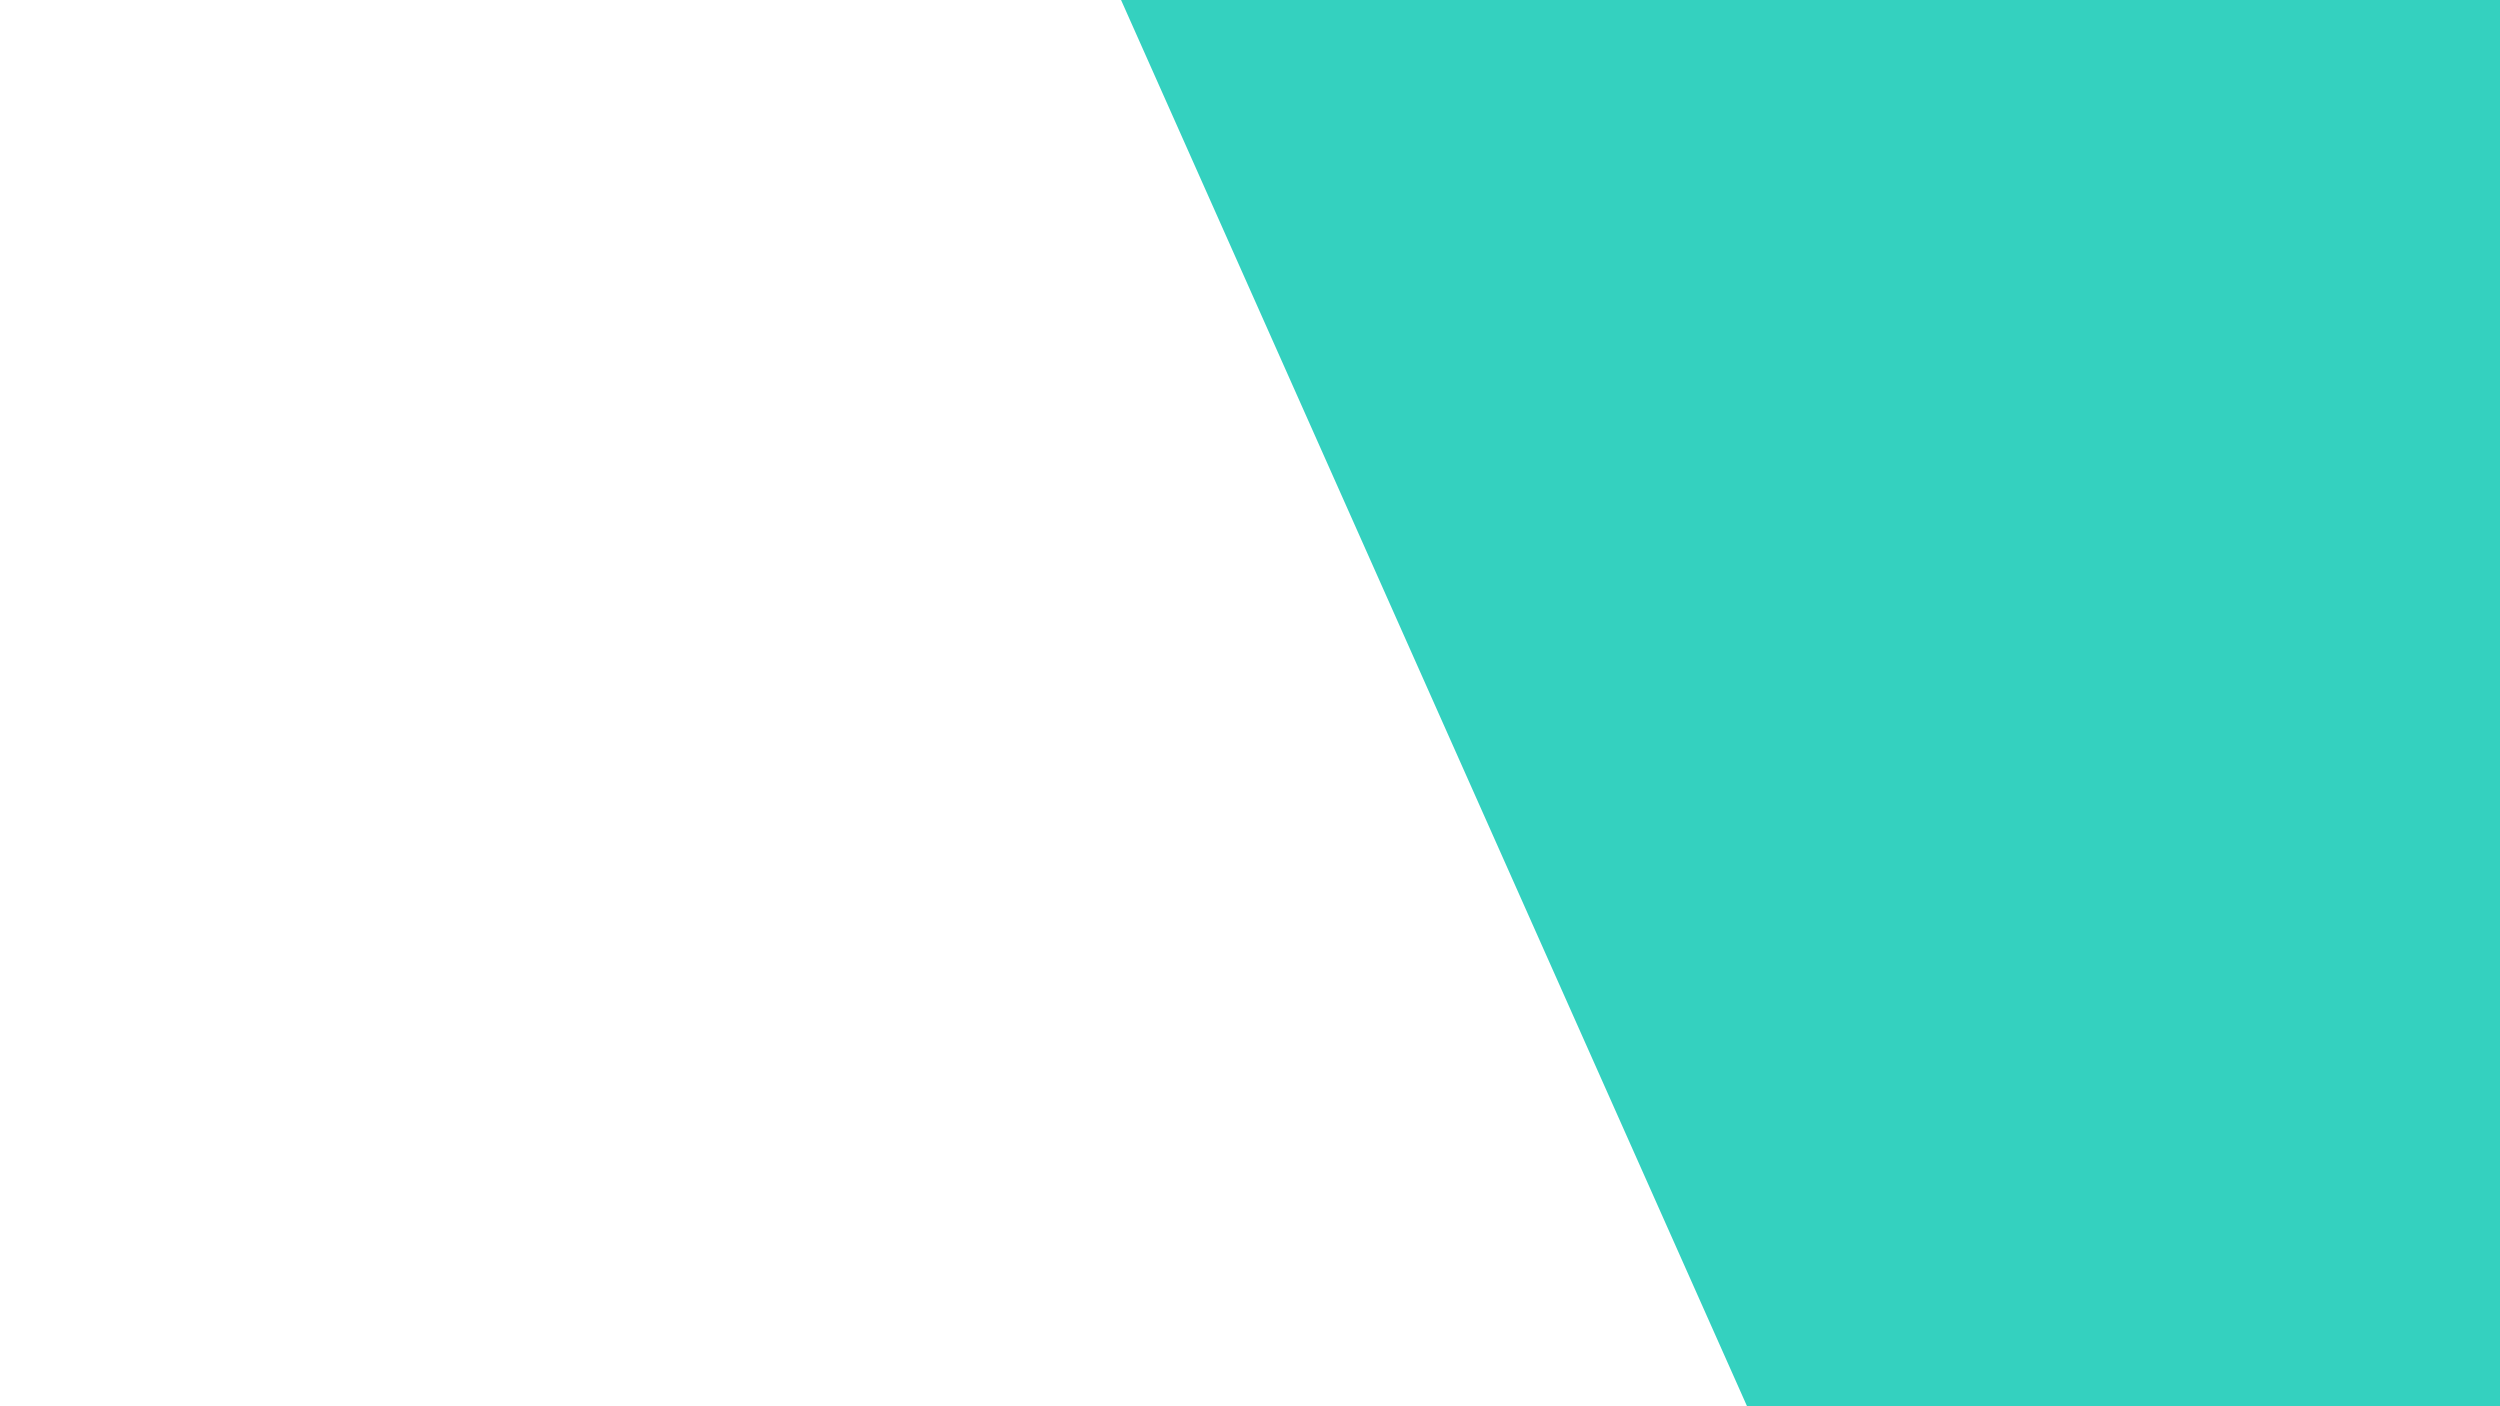 <?xml version="1.0" encoding="UTF-8" standalone="no"?>
<!-- Created with Inkscape (http://www.inkscape.org/) -->

<svg
   width="1920"
   height="1080"
   viewBox="0 0 1920 1080"
   version="1.1"
   id="svg5"
   xmlns="http://www.w3.org/2000/svg"
   xmlns:svg="http://www.w3.org/2000/svg">
  <defs
     id="defs2">
    <linearGradient
       id="linearGradient4920">
      <stop
         style="stop-color:#46b4b0;stop-opacity:1;"
         offset="0"
         id="stop4918" />
    </linearGradient>
  </defs>
  <g
     id="layer1"
     style="display:none">
    <rect
       style="fill:#34d1bf;fill-opacity:1;fill-rule:evenodd;stroke:none;stroke-width:0.5;stroke-linejoin:round;stroke-miterlimit:1.3;stroke-dasharray:none"
       id="rect2056"
       width="458.627"
       height="824.598"
       x="418.056"
       y="203.963"
       transform="rotate(-26.007)"
       ry="0" />
  </g>
  <g
     id="layer2"
     style="display:inline">
    <path
       style="fill:#34d1bf;fill-opacity:1;fill-rule:evenodd;stroke:none;stroke-width:0.5;stroke-linejoin:round;stroke-miterlimit:1.3;stroke-dasharray:none"
       d="M 860.976,0 H 1920 v 1080 h -578.268 z"
       id="path6259" />
  </g>
</svg>
